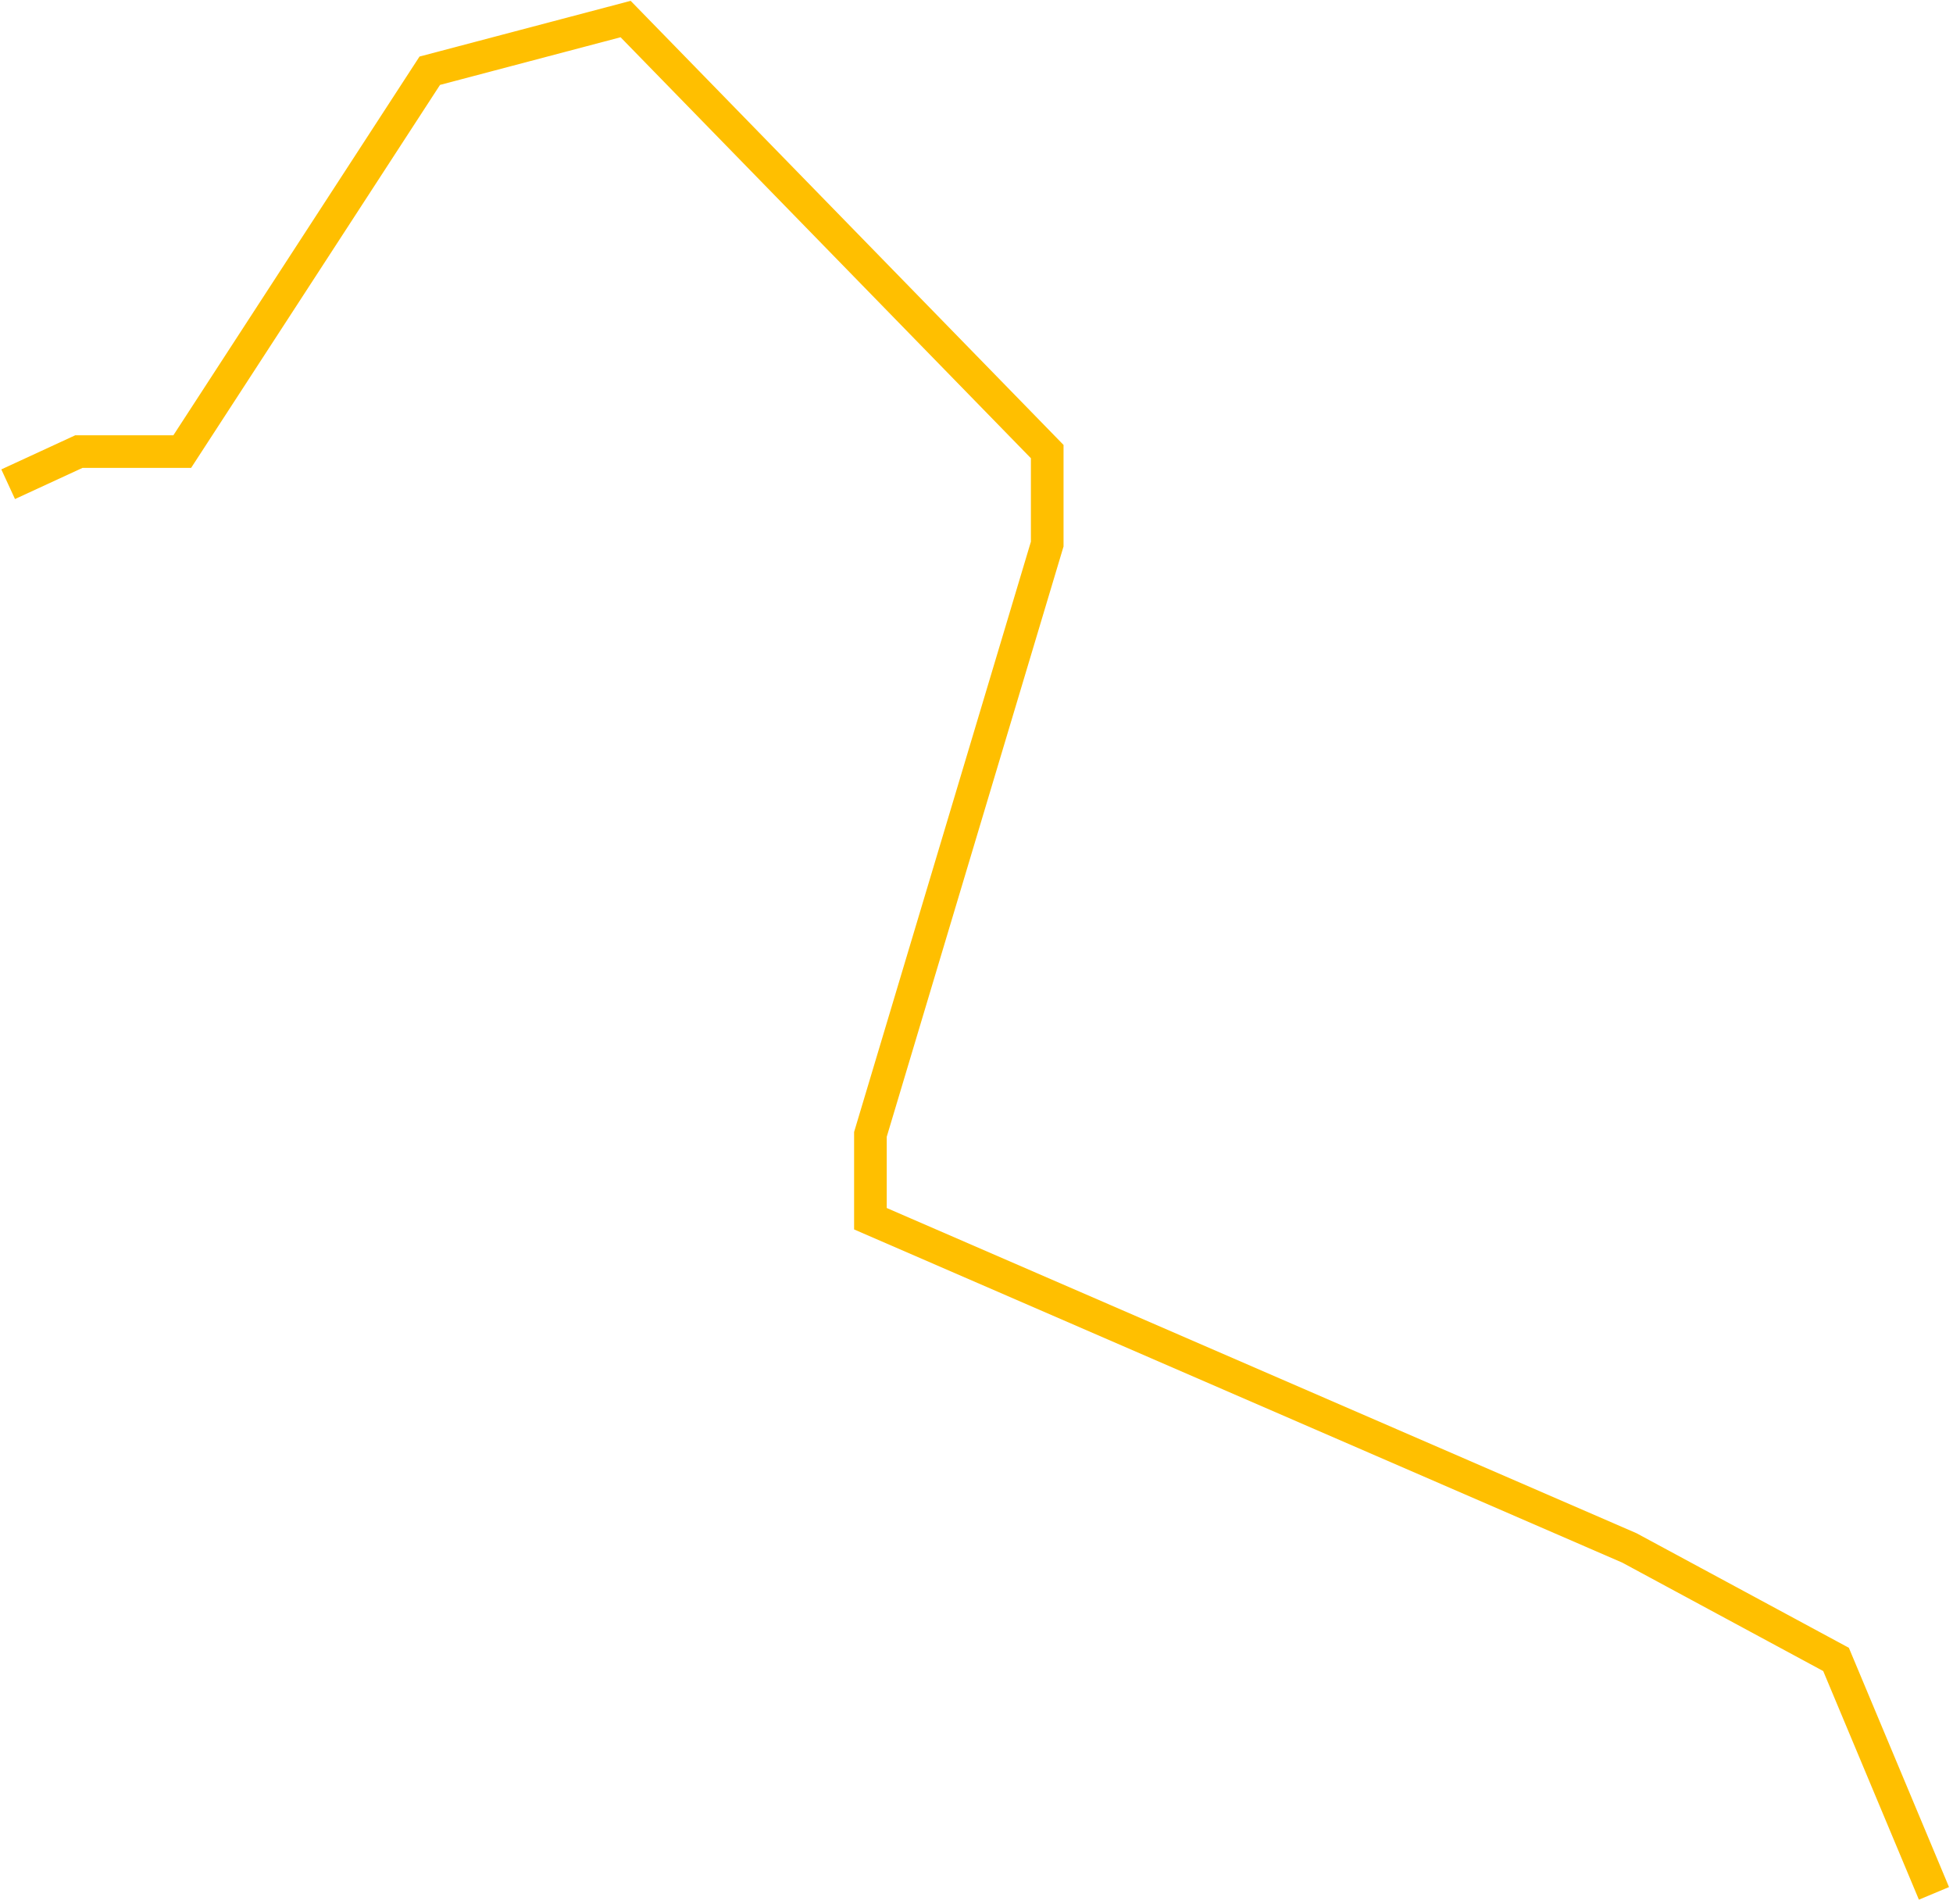 <svg width="359" height="350" viewBox="0 0 359 350" fill="none" xmlns="http://www.w3.org/2000/svg">
<path d="M355.5 348L337.5 305L299.5 284.5L160 224V208.5L192.5 100V83L115 3.5L79 13L33.5 83H14.5L1.5 89" stroke="#FFBF00" stroke-width="6"/>
</svg>
